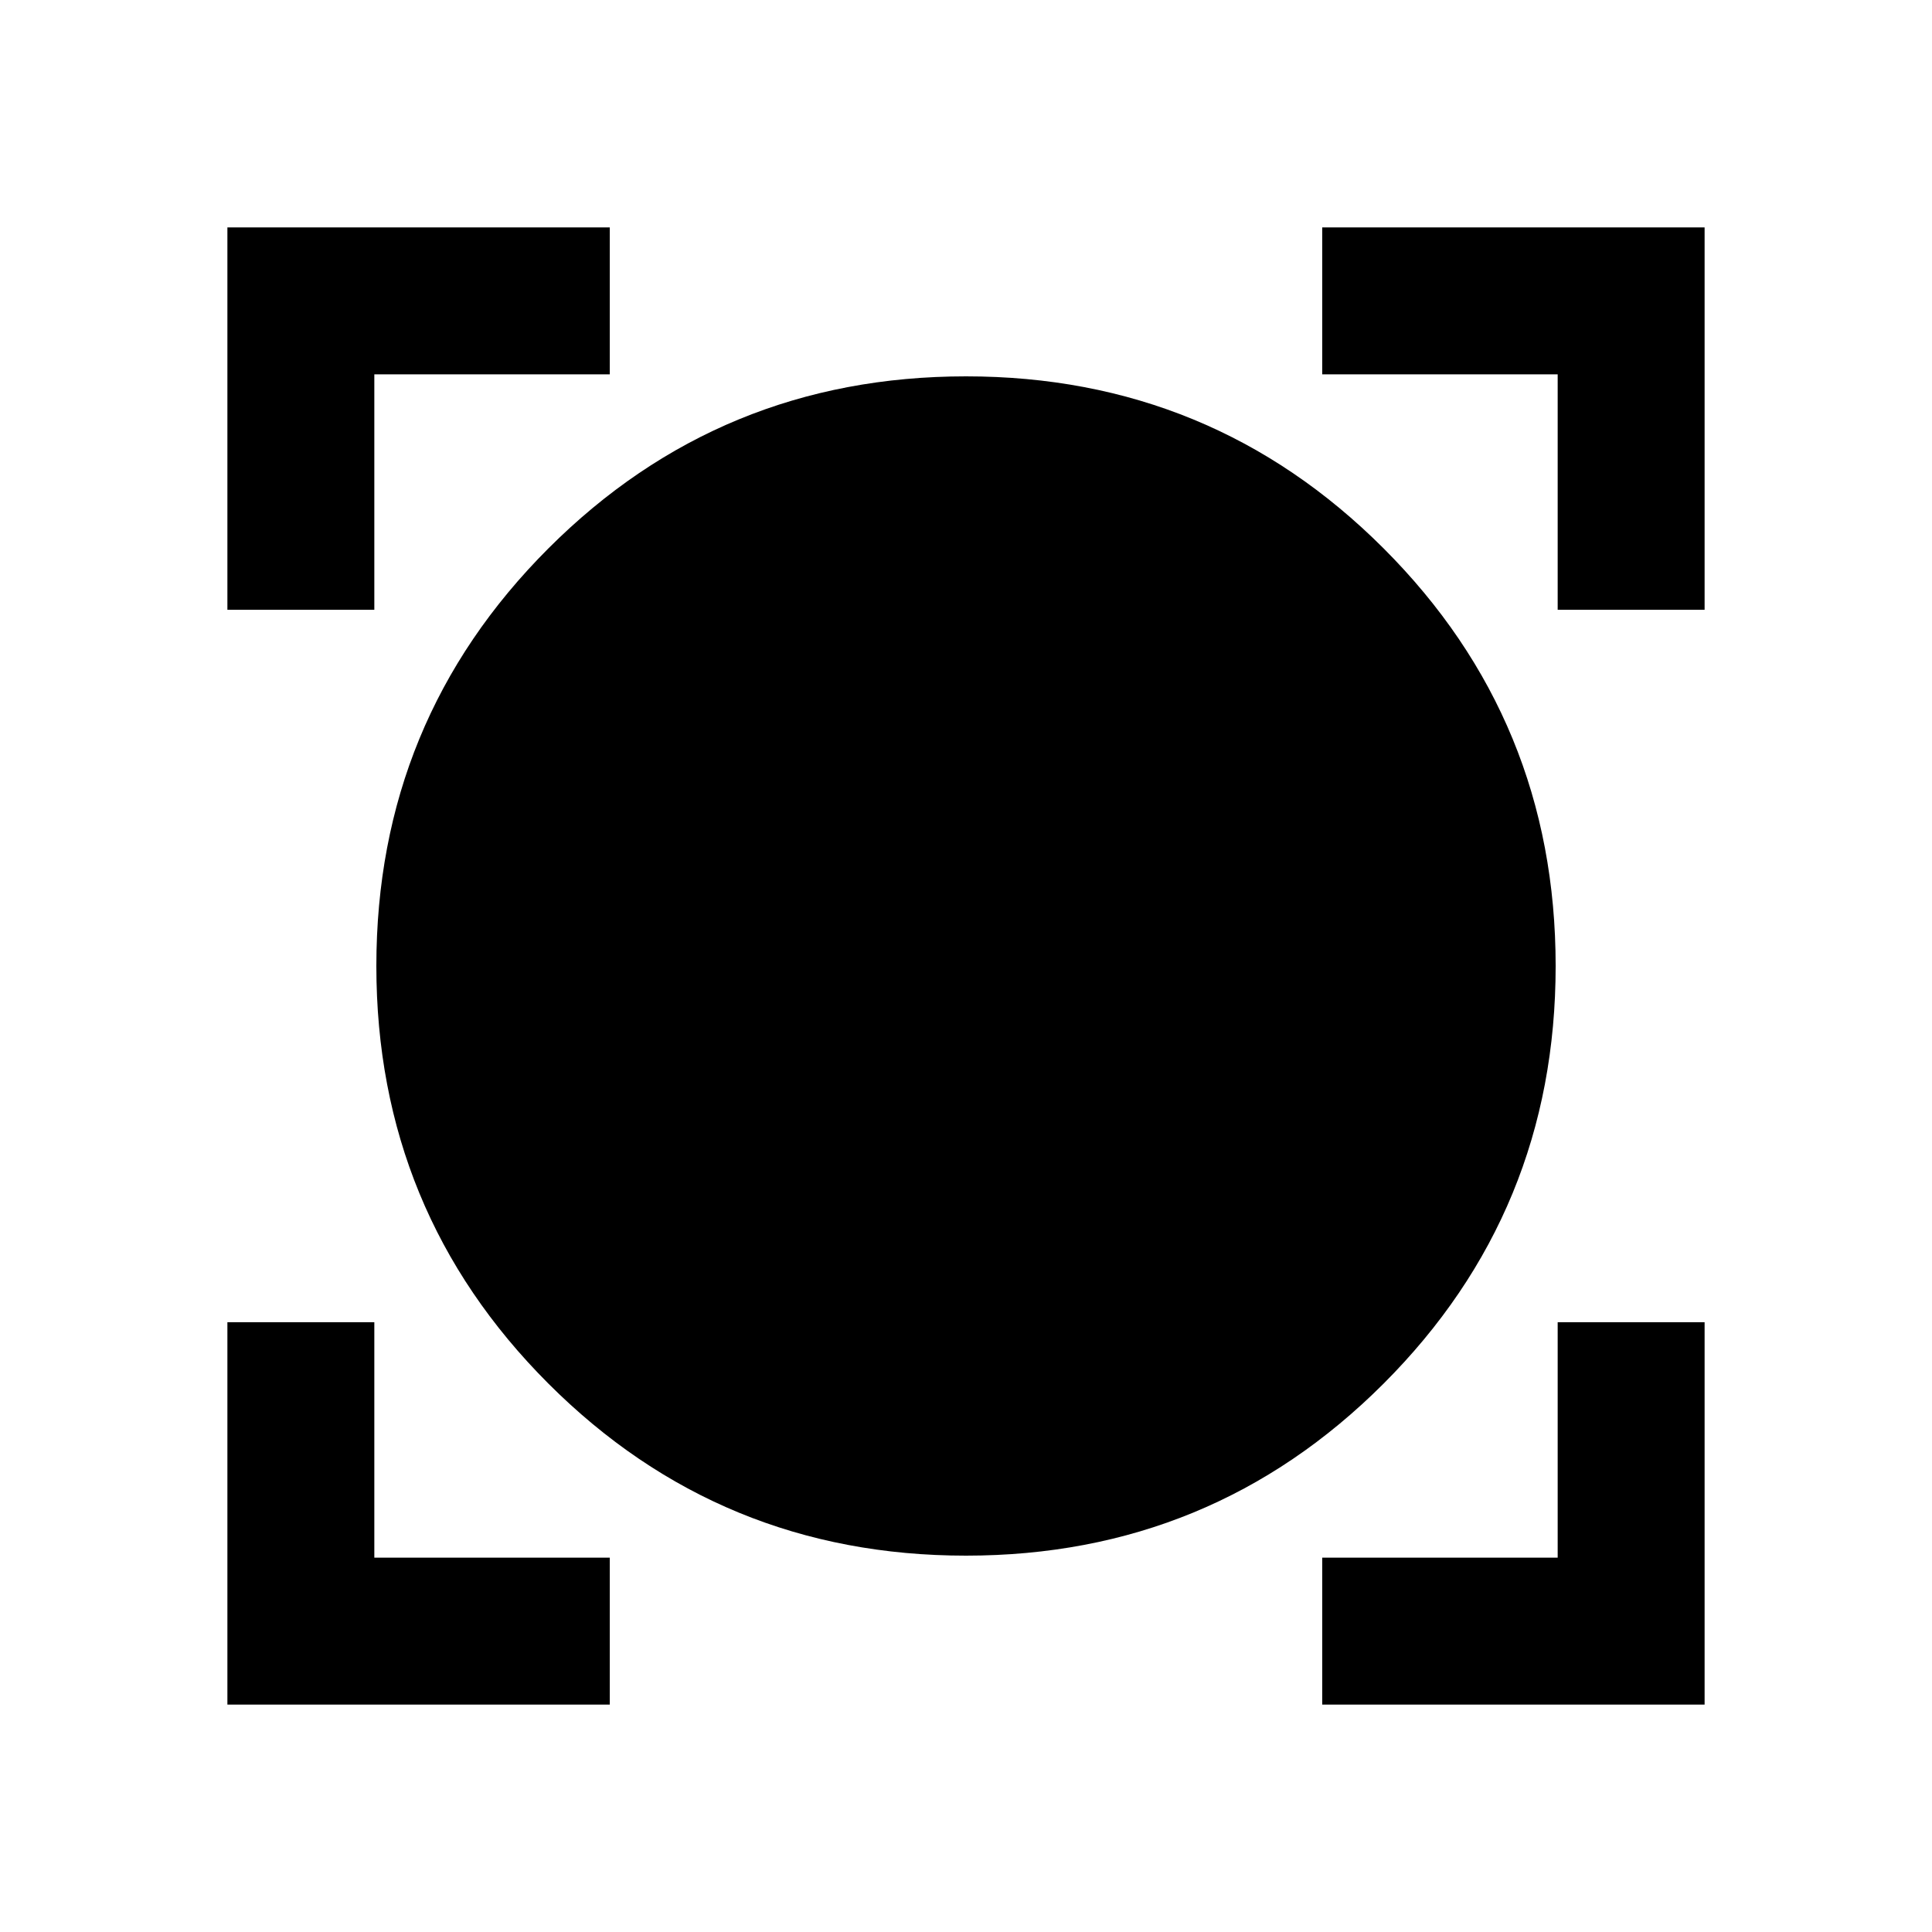 <svg xmlns="http://www.w3.org/2000/svg" height="40" width="40"><path d="M4.708 35.292v-7.917H7.75v4.875h4.875v3.042Zm22.667 0V32.25h4.875v-4.875h3.042v7.917ZM20 32.208q-5.083 0-8.646-3.562Q7.792 25.083 7.792 20t3.562-8.646Q14.917 7.792 20 7.792t8.646 3.562q3.562 3.563 3.562 8.646t-3.562 8.646Q25.083 32.208 20 32.208ZM4.708 12.625V4.708h7.917V7.75H7.75v4.875Zm27.542 0V7.75h-4.875V4.708h7.917v7.917Z"/></svg>